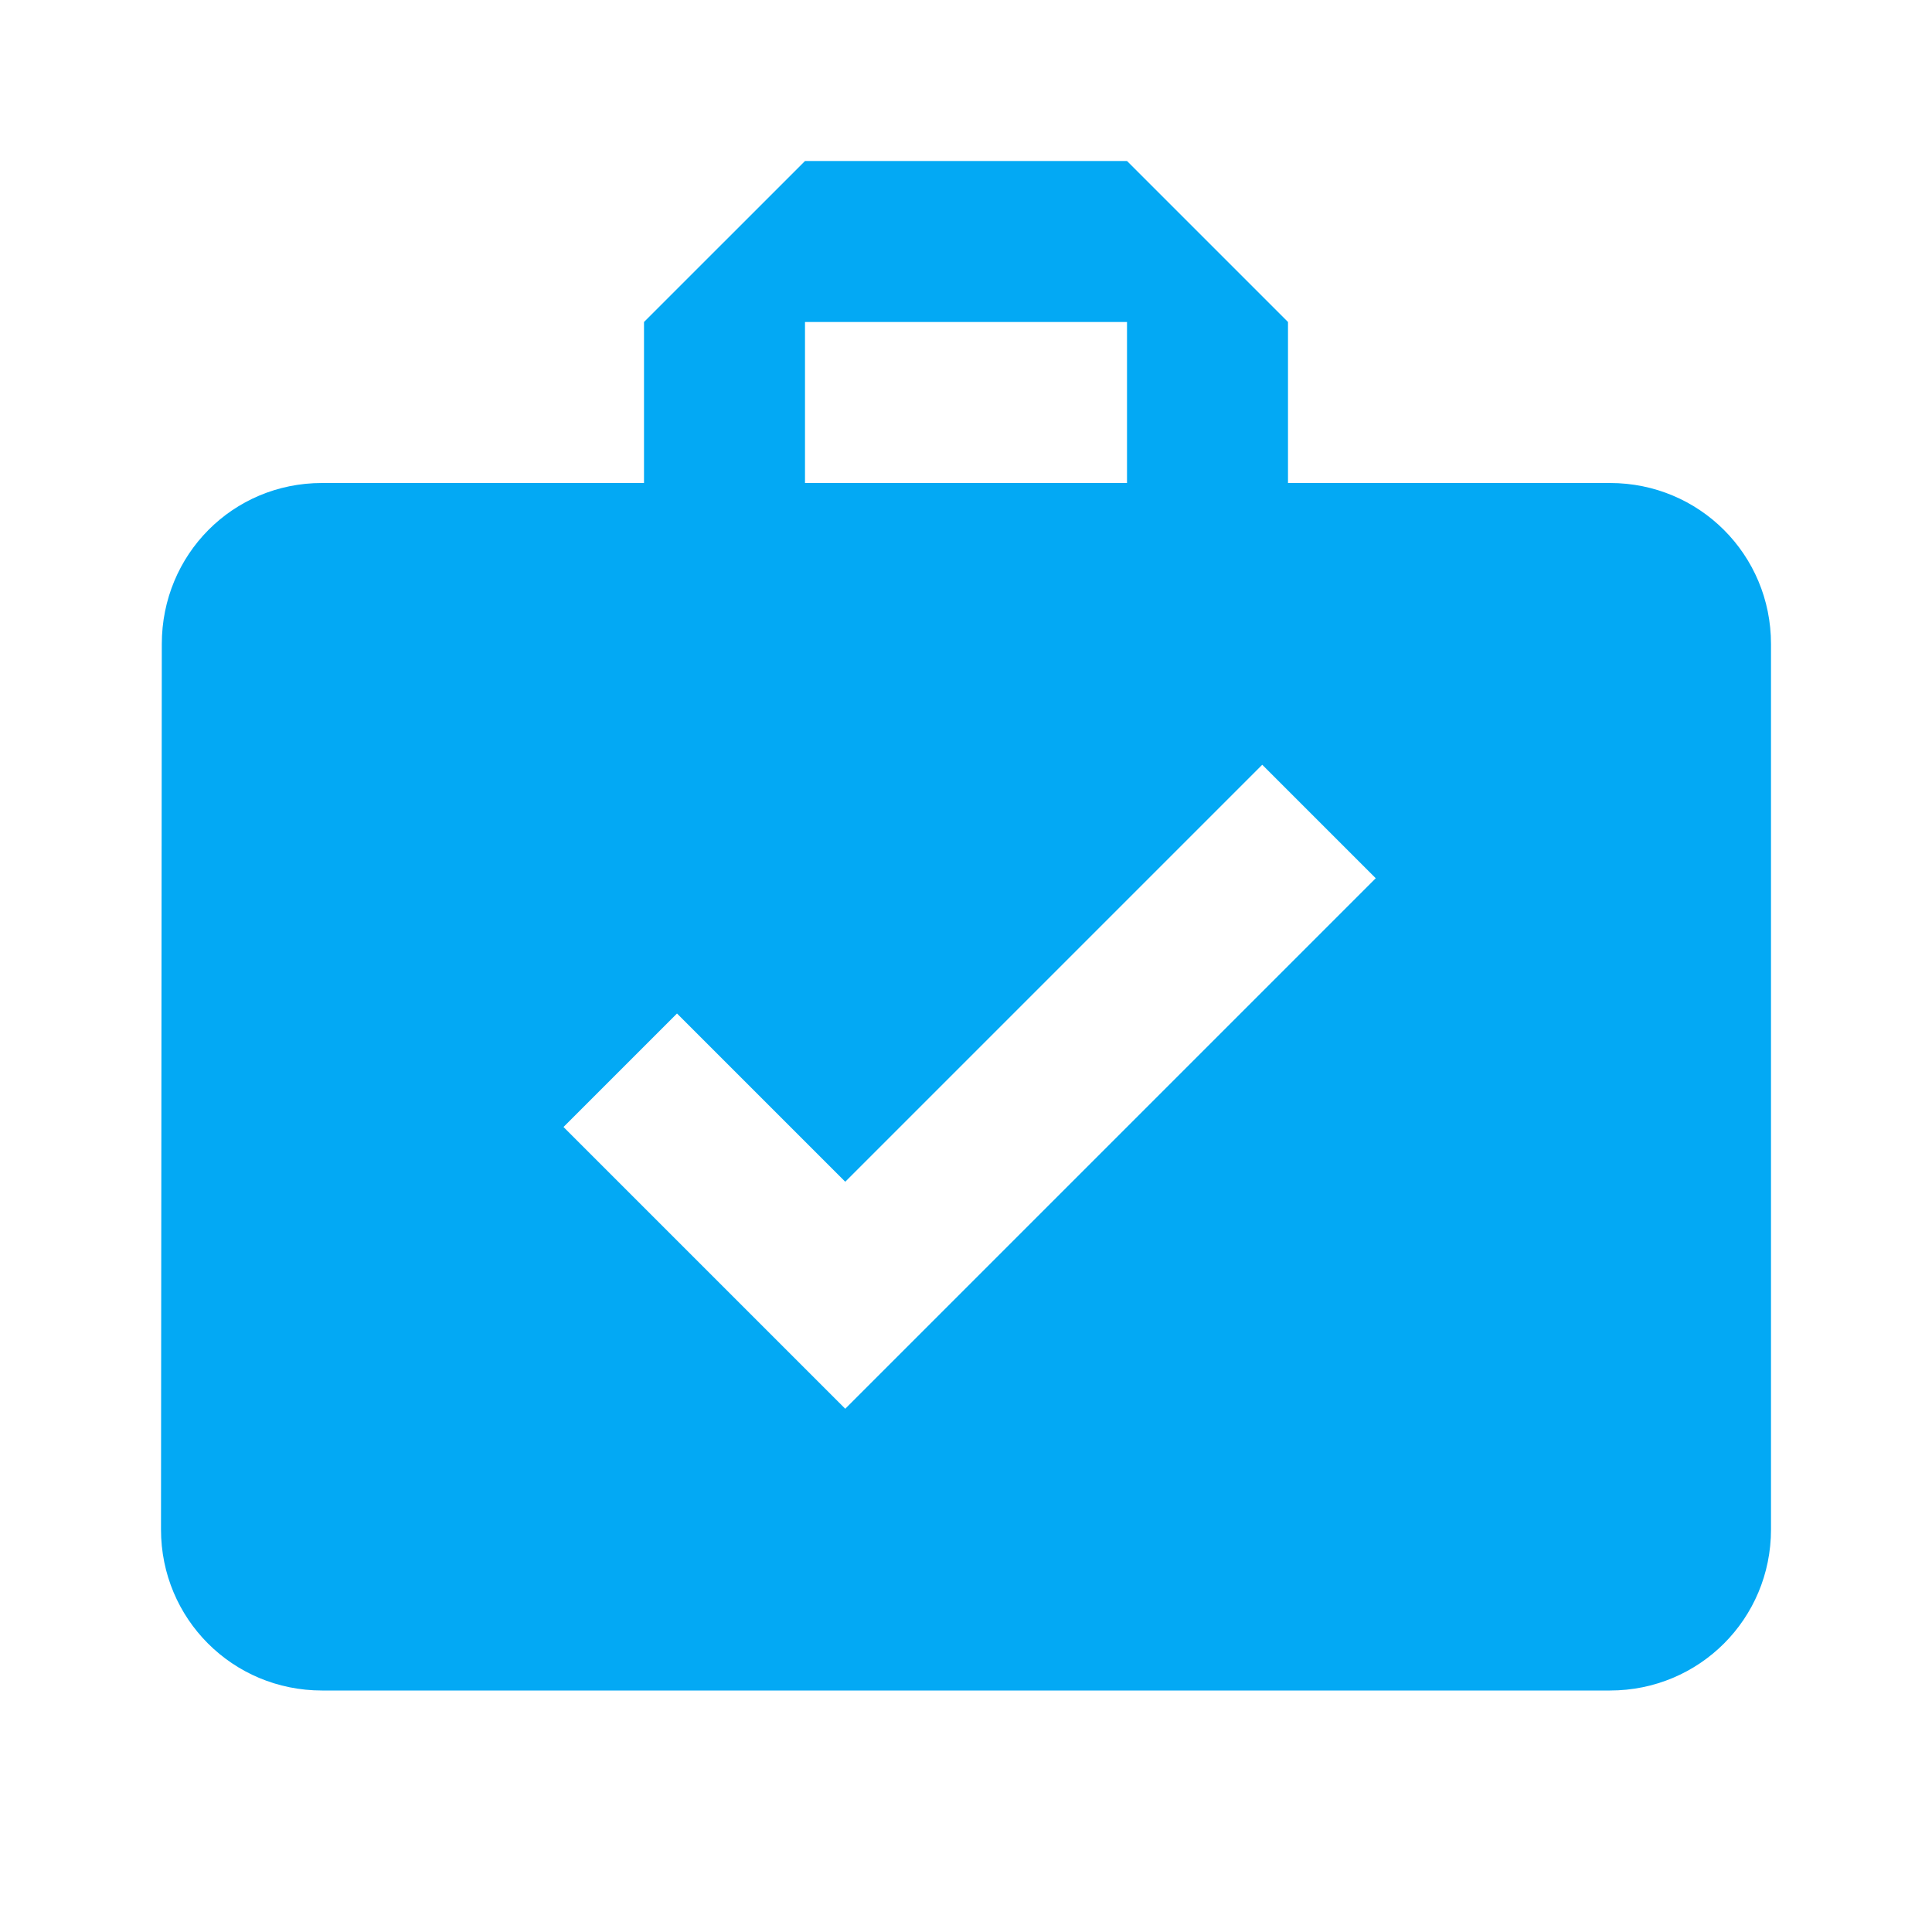 <svg fill="#03A9F4" xmlns="http://www.w3.org/2000/svg" width="24" height="24" viewBox="0 0 24 24"><path d="M20 6h-4V4l-2-2h-4L8 4v2H4c-1.11 0-1.99.89-1.99 2L2 19c0 1.11.89 2 2 2h16c1.11 0 2-.89 2-2V8c0-1.11-.89-2-2-2zM10 4h4v2h-4V4zm.5 13.5L7 14l1.41-1.41 2.09 2.09 5.18-5.18 1.41 1.41-6.59 6.59z"/></svg>